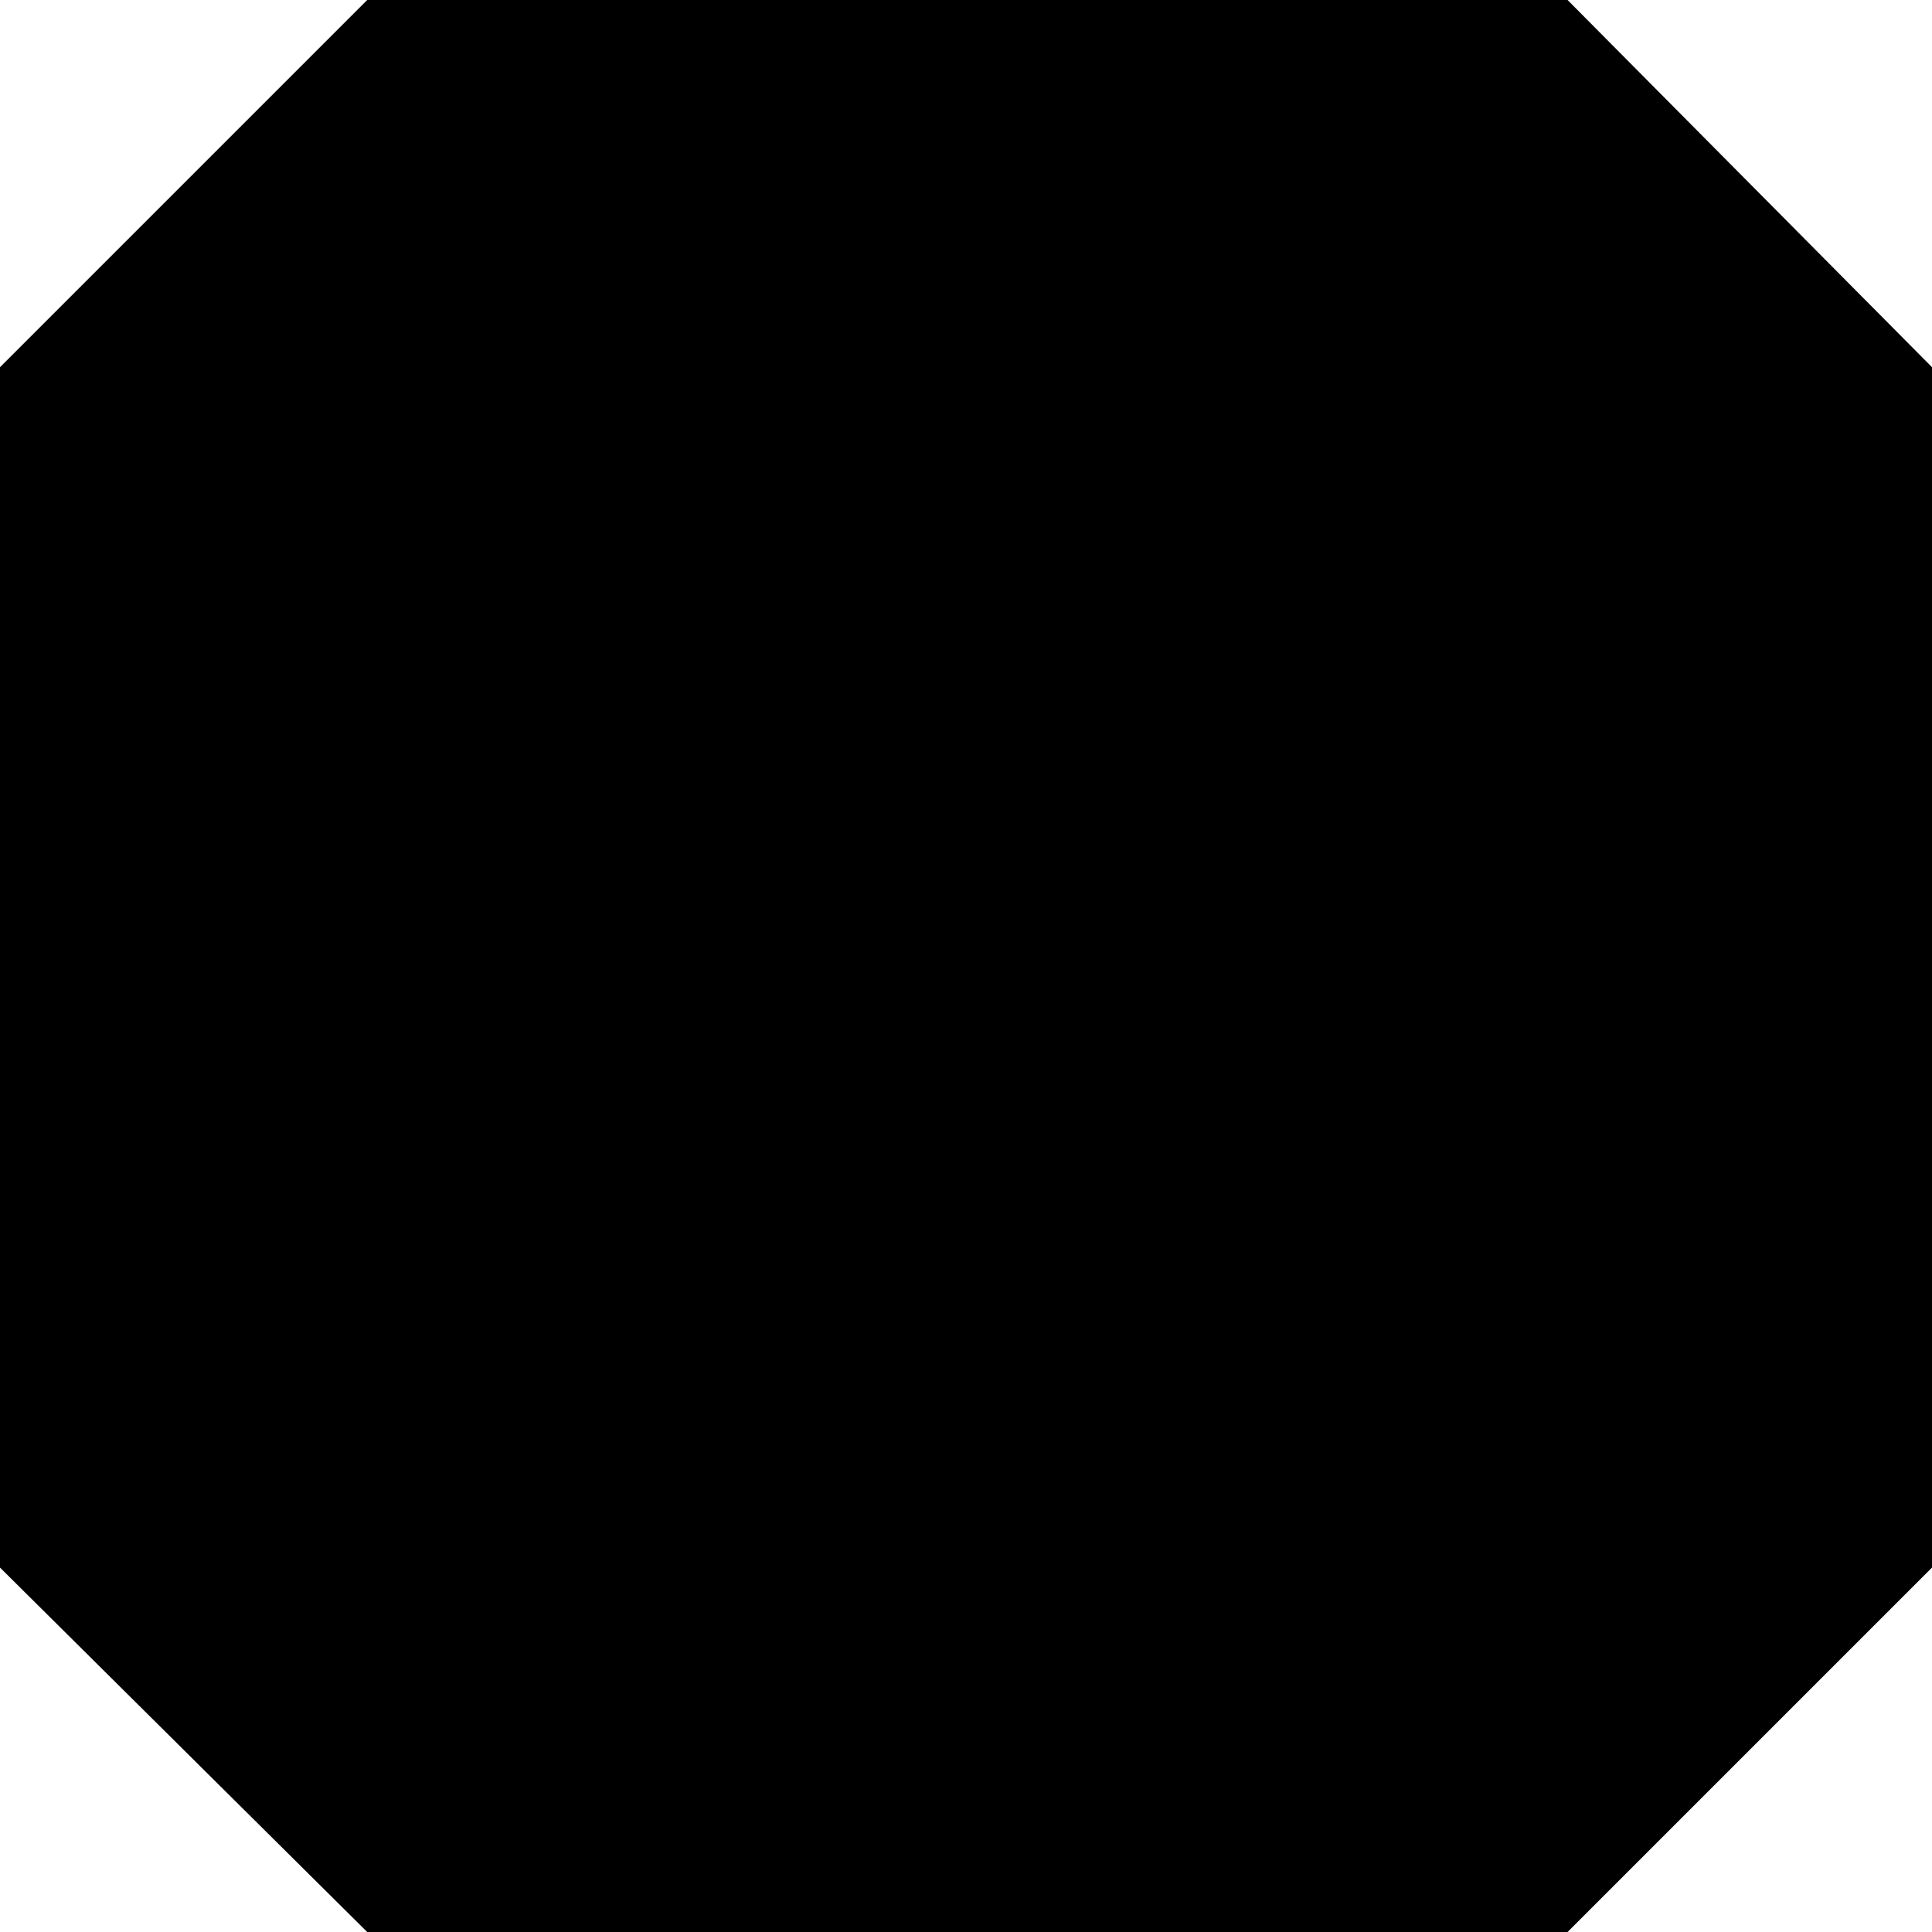 <svg width="16" height="16" viewBox="0 0 16 16" fill="none" xmlns="http://www.w3.org/2000/svg">
<g clip-path="url(#clip0_6_381)">
<path d="M12.982 16L16 12.982V3.041L12.982 0H3.041L0 3.041V12.982L3.041 16H12.982Z" fill="black"/>
</g>
<defs>
<clipPath id="clip0_6_381">
<rect width="16" height="16" fill="white"/>
</clipPath>
</defs>
</svg>

